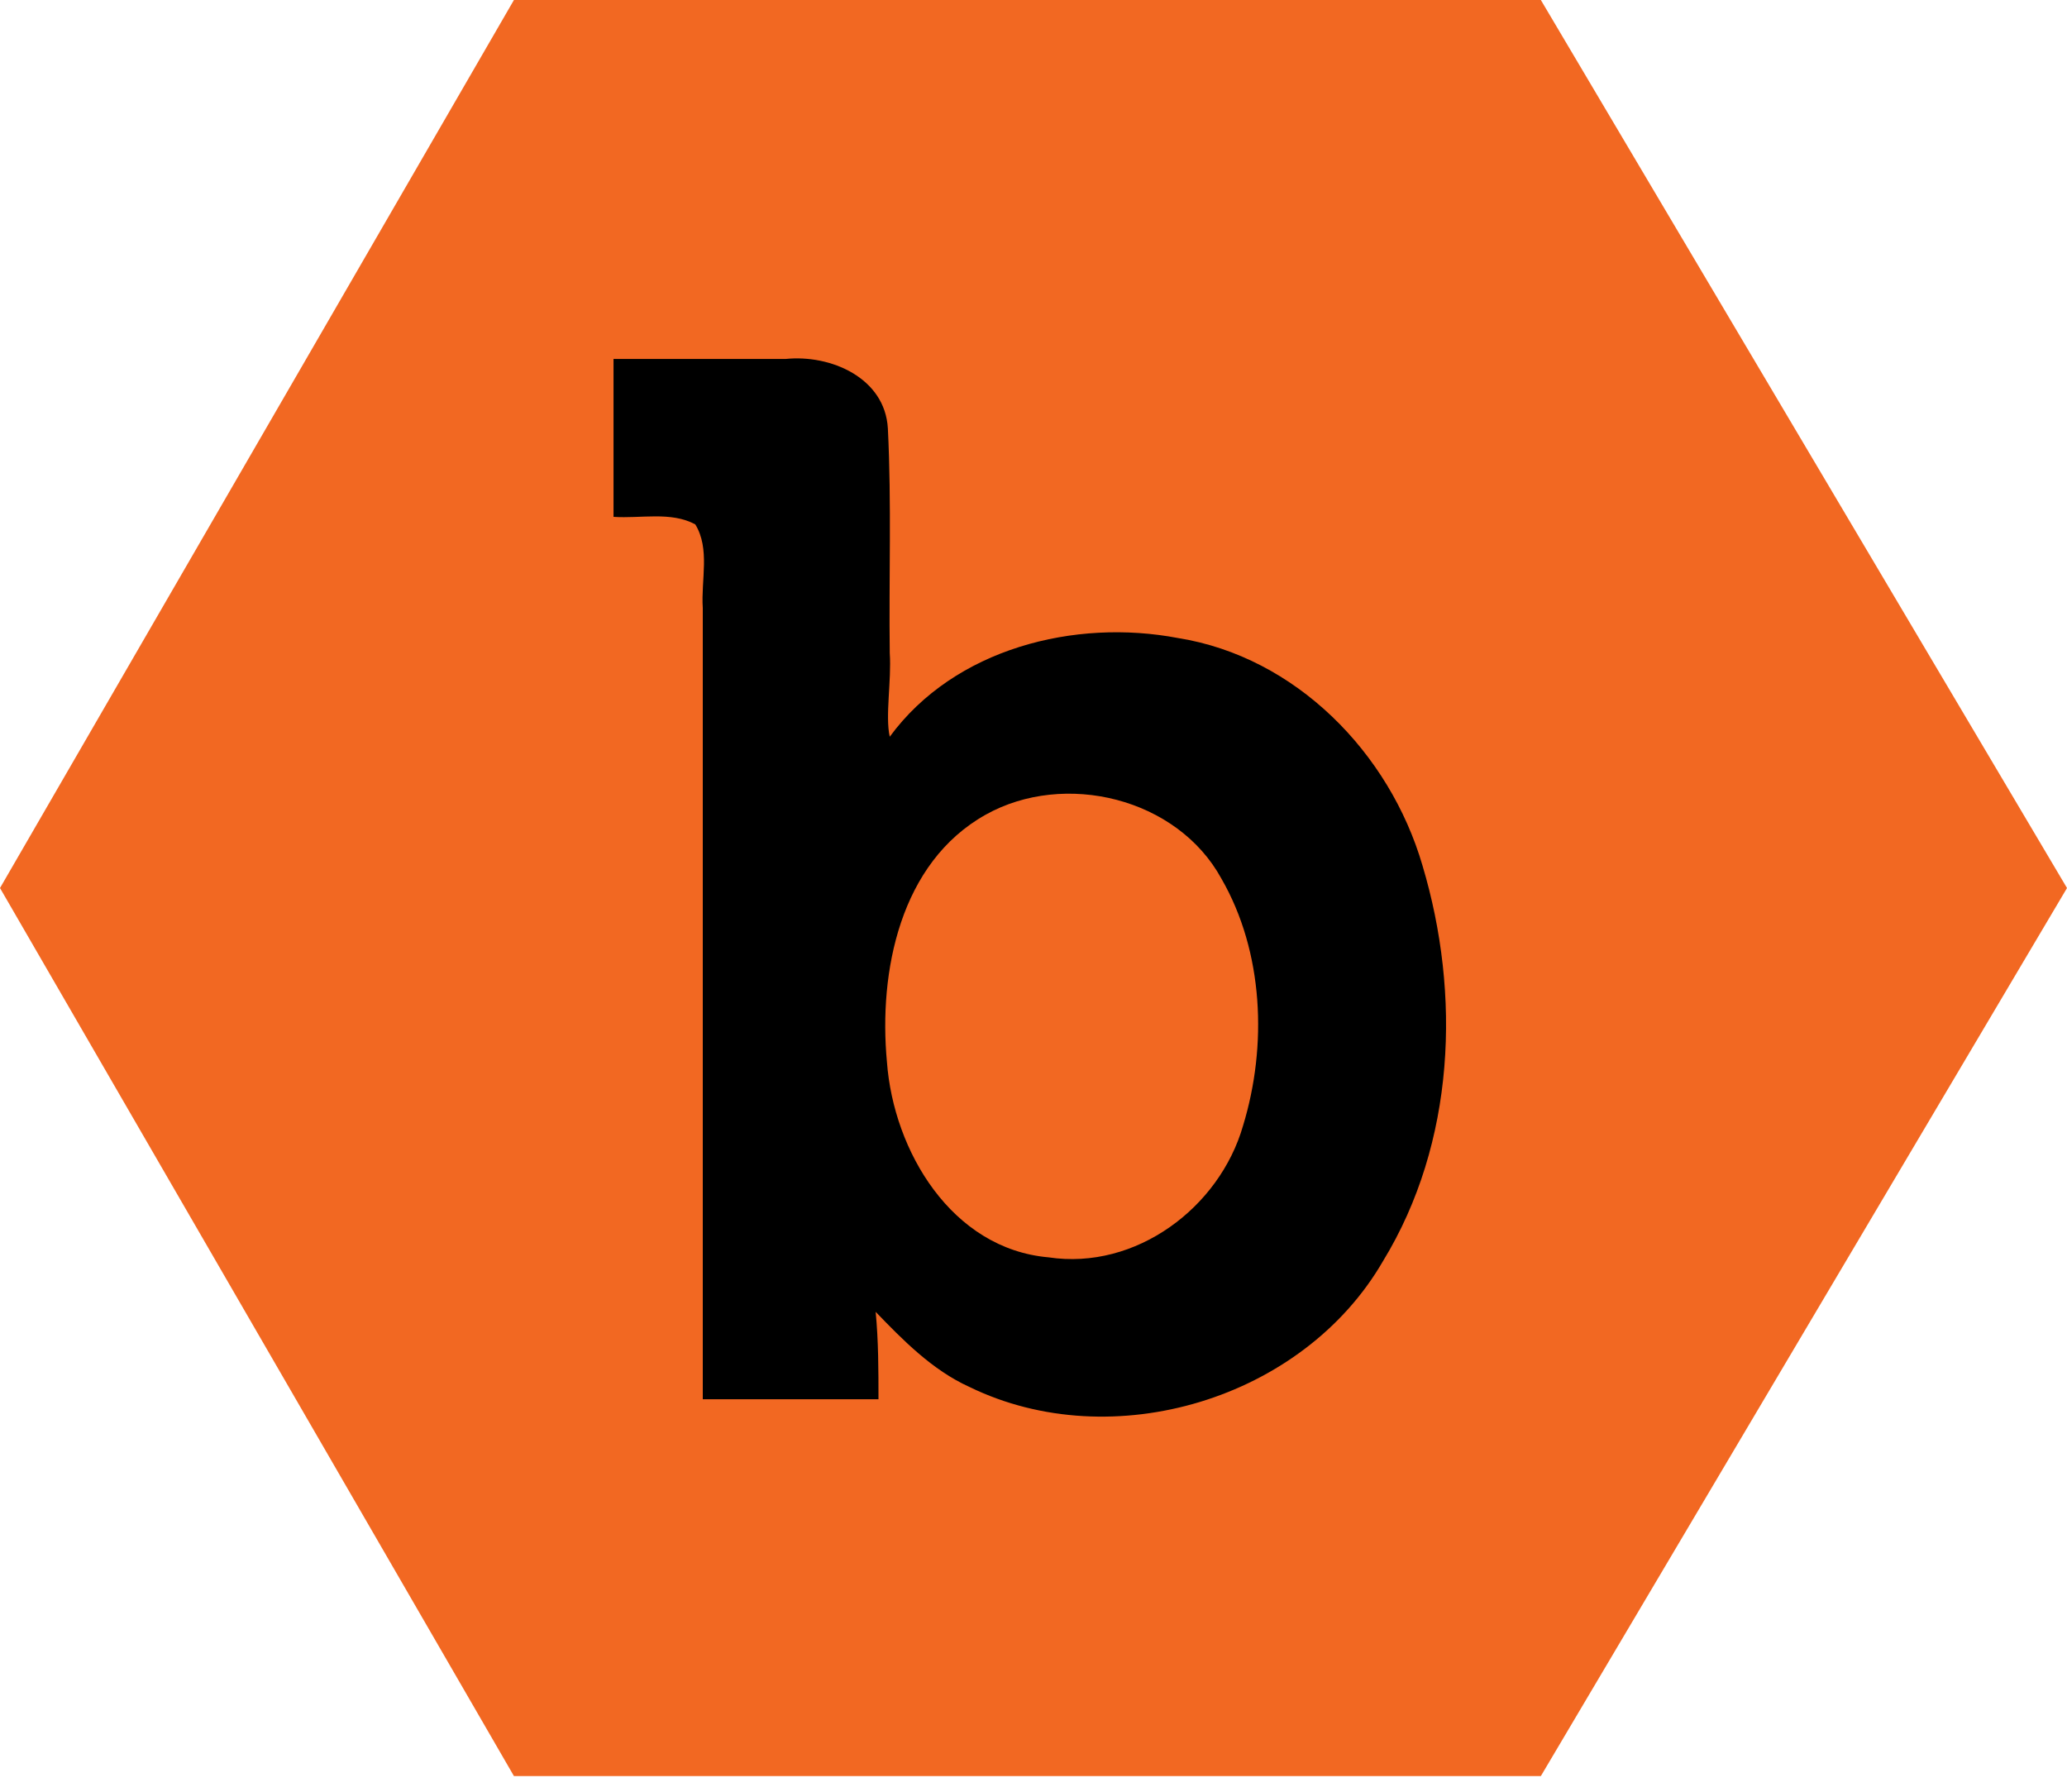 <?xml version="1.0" ?>
<svg viewBox="0 0 22 19.07" xmlns="http://www.w3.org/2000/svg">
  <path d="M22,9.45 L16.4,18.9 5.47,18.9 0,9.45 5.47,0 16.4,0Z" fill="#f26822" stroke-width="9.33"/>
  <path d="M15.14,9.21C14.79,8.01 13.79,6.99 12.54,6.79 11.44,6.58 10.16,6.90 9.47,7.84c-0.05,-0.22 0.02,-0.60 0,-0.89 -0.01,-0.79 0.02,-1.59 -0.02,-2.39 -0.03,-0.54 -0.61,-0.79 -1.09,-0.74 -0.61,-0 -1.22,-0 -1.83,-0 0,0.56 0,1.12 0,1.68 0.29,0.02 0.61,-0.06 0.87,0.08 0.16,0.26 0.06,0.59 0.08,0.89 0,2.80 0,5.61 0,8.42 0.62,-0 1.24,-0 1.87,-0 -0.00,-0.31 0.00,-0.62 -0.03,-0.93 0.28,0.29 0.60,0.62 1.00,0.80 1.52,0.74 3.55,0.13 4.40,-1.34C15.49,12.16 15.55,10.58 15.14,9.21ZM13.23,11.98c-0.25,0.87 -1.14,1.54 -2.07,1.40 -1.03,-0.09 -1.65,-1.13 -1.72,-2.08 -0.09,-0.96 0.14,-2.12 1.05,-2.63 0.84,-0.47 2.04,-0.18 2.51,0.68C13.45,10.13 13.49,11.13 13.23,11.98Z" fill="#000"/>
</svg>
